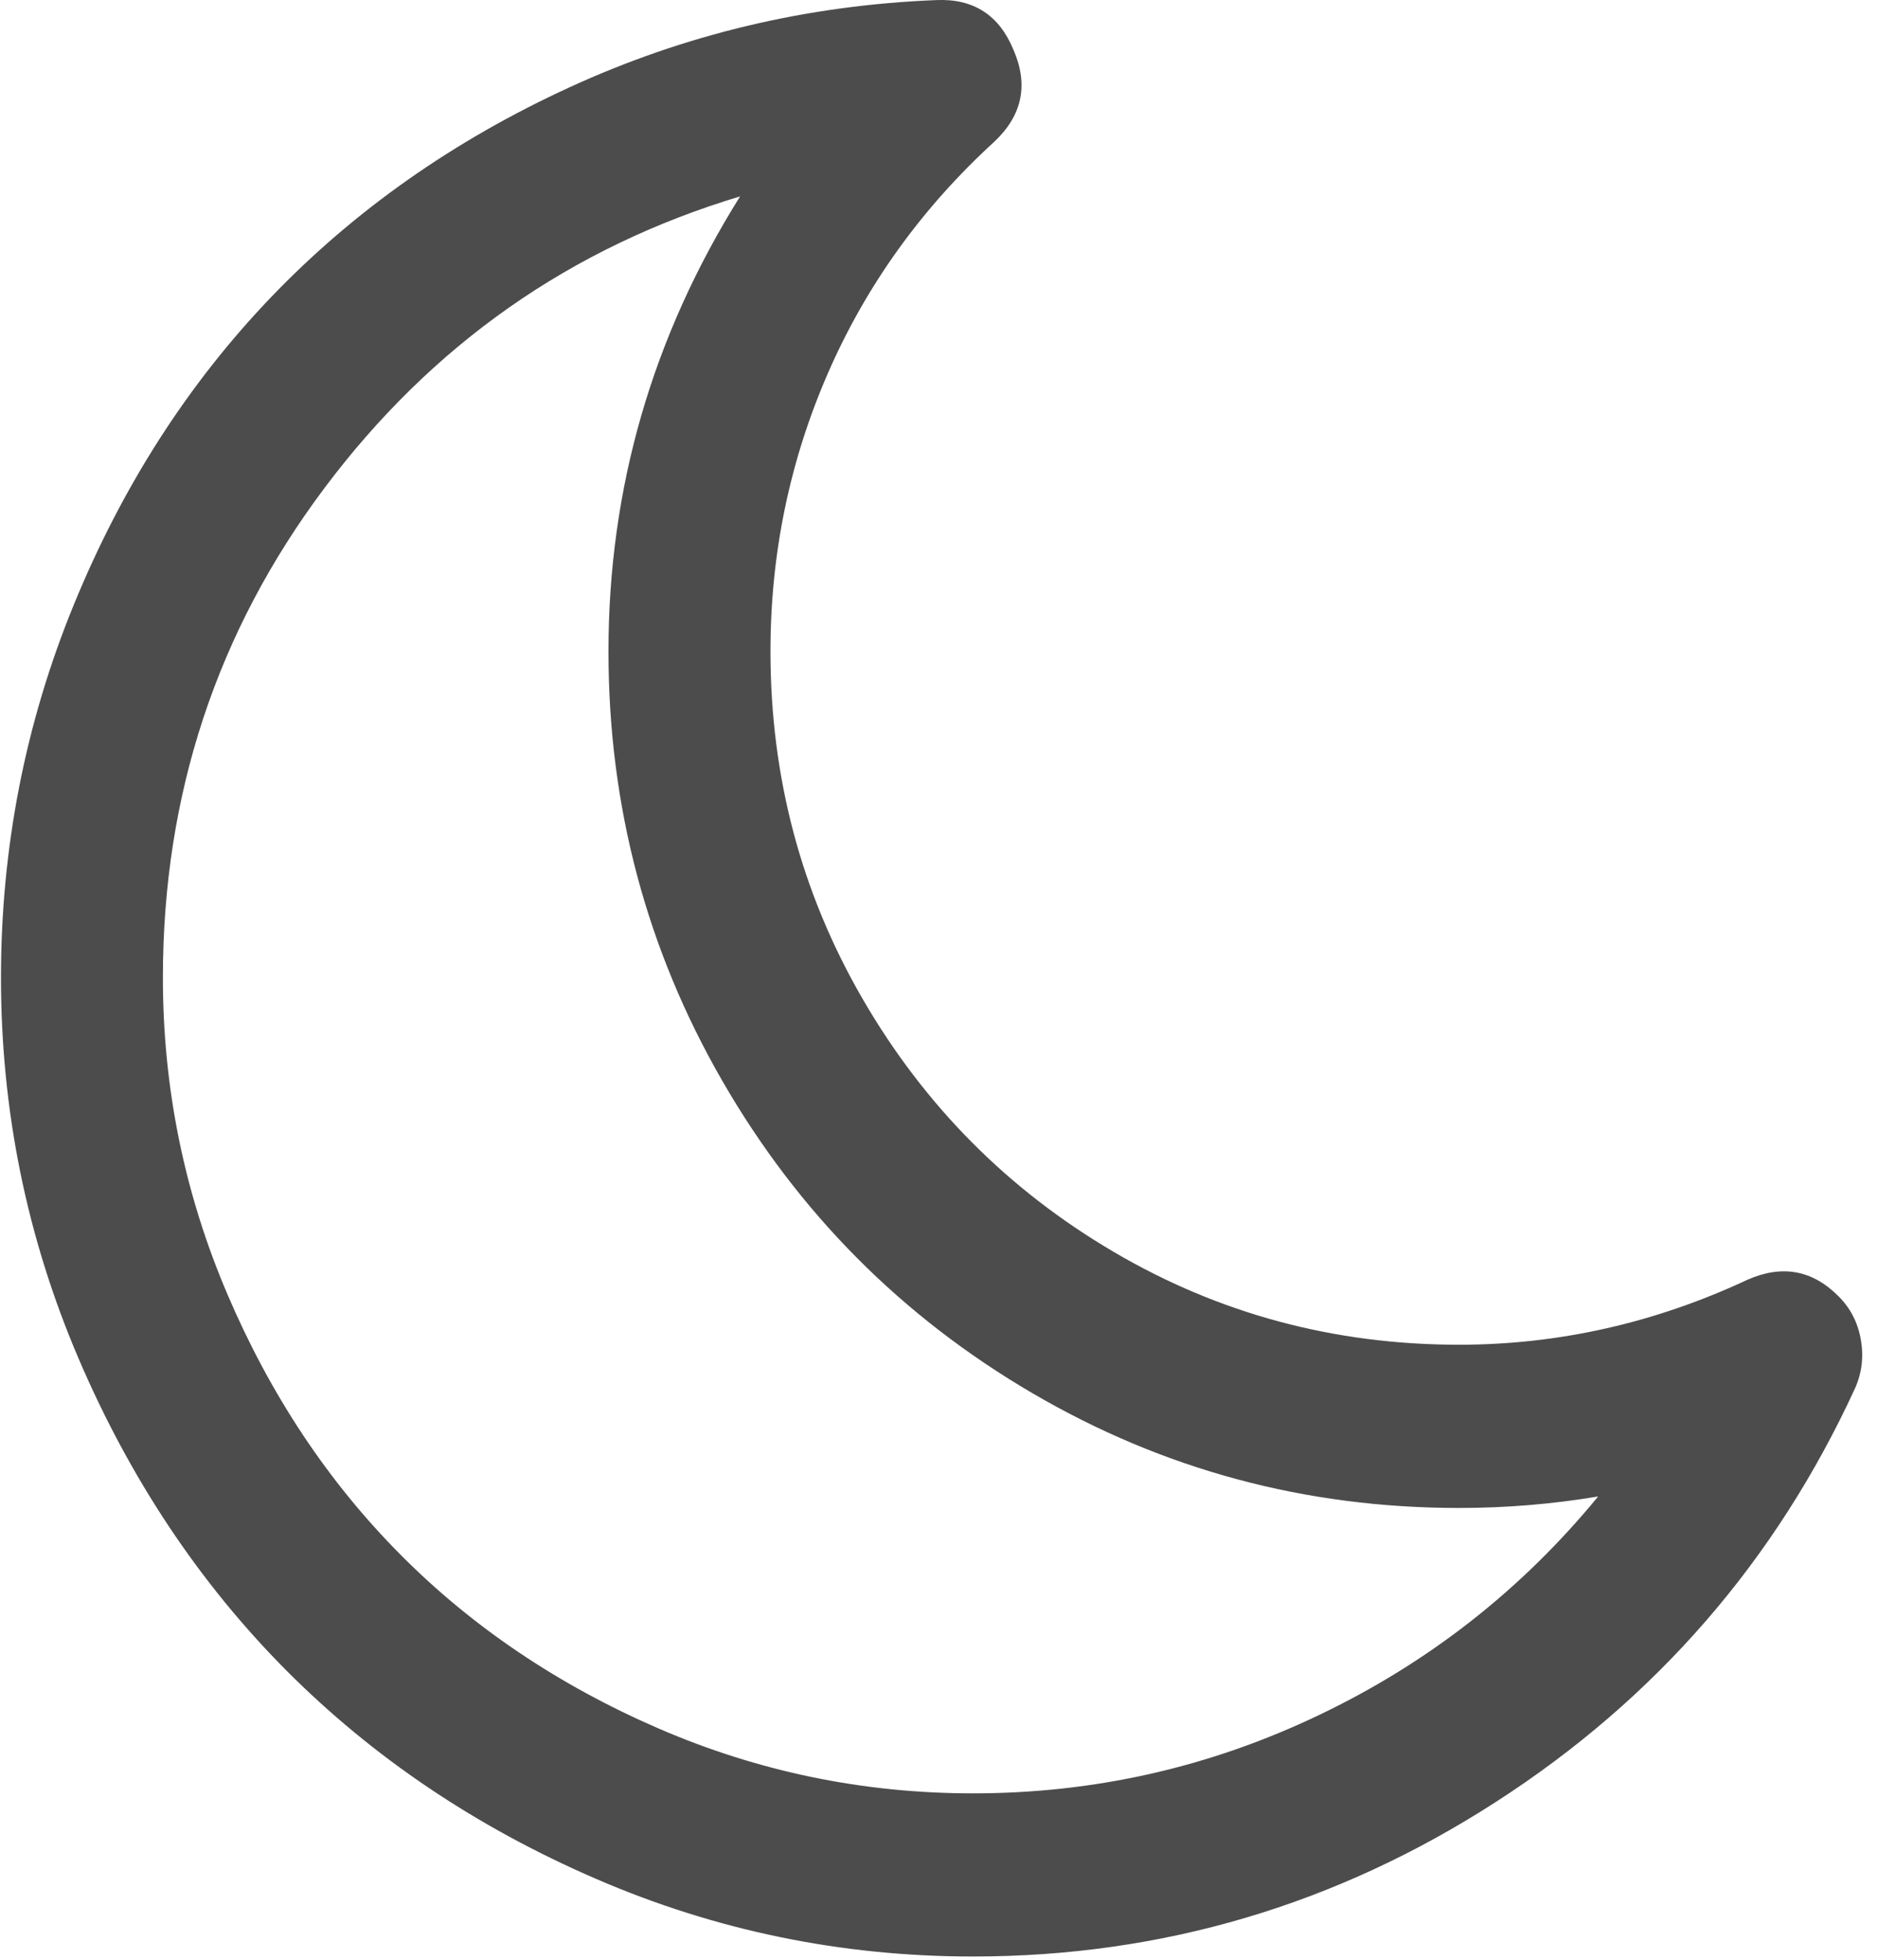 <?xml version="1.0" encoding="UTF-8"?>
<svg width="23px" height="24px" viewBox="0 0 23 24" version="1.1" xmlns="http://www.w3.org/2000/svg" xmlns:xlink="http://www.w3.org/1999/xlink">
    <!-- Generator: Sketch 39.1 (31720) - http://www.bohemiancoding.com/sketch -->
    <title>moon-phase-outline</title>
    <desc>Created with Sketch.</desc>
    <defs></defs>
    <g id="Filter" stroke="none" stroke-width="1" fill="none" fill-rule="evenodd" opacity="0.7">
        <g id="Artboard" transform="translate(-871, -321)" fill="#000000">
            <g id="item" transform="translate(249, 217)">
                <g id="facility" transform="translate(266, 104)">
                    <g id="Group-13" transform="translate(320, 0)">
                        <g id="Group-5" transform="translate(26, 0)">
                            <g id="moon-phase-outline" transform="translate(10, 0)">
                                <g id="Capa_1">
                                    <path d="M22.79,16.407 C22.754,16.198 22.663,16.021 22.518,15.876 C22.198,15.553 21.826,15.485 21.402,15.672 C20.266,16.203 19.087,16.468 17.868,16.468 C16.339,16.468 14.928,16.089 13.636,15.329 C12.345,14.57 11.322,13.539 10.568,12.239 C9.813,10.938 9.436,9.518 9.436,7.977 C9.436,6.781 9.671,5.644 10.141,4.567 C10.611,3.49 11.291,2.546 12.179,1.734 C12.521,1.411 12.598,1.037 12.412,0.61 C12.237,0.184 11.921,-0.019 11.467,0.001 C9.886,0.064 8.387,0.42 6.971,1.071 C5.556,1.721 4.339,2.577 3.321,3.638 C2.303,4.7 1.497,5.956 0.903,7.408 C0.309,8.859 0.012,10.381 0.012,11.973 C0.012,13.597 0.327,15.147 0.957,16.625 C1.588,18.102 2.435,19.377 3.499,20.449 C4.564,21.52 5.829,22.373 7.297,23.008 C8.764,23.643 10.304,23.96 11.916,23.96 C14.231,23.96 16.367,23.328 18.325,22.064 C20.284,20.8 21.749,19.111 22.72,16.999 C22.803,16.812 22.826,16.614 22.79,16.407 L22.79,16.407 Z M16.156,21.002 C14.817,21.643 13.404,21.962 11.916,21.962 C10.573,21.962 9.289,21.697 8.064,21.167 C6.84,20.636 5.785,19.926 4.902,19.036 C4.018,18.146 3.313,17.085 2.786,15.852 C2.259,14.619 1.995,13.326 1.995,11.973 C1.995,9.736 2.654,7.738 3.972,5.979 C5.289,4.221 6.987,3.03 9.064,2.405 C7.989,4.122 7.452,5.979 7.452,7.978 C7.452,9.871 7.917,11.625 8.847,13.238 C9.777,14.851 11.043,16.125 12.645,17.062 C14.246,17.998 15.987,18.467 17.868,18.467 C18.447,18.467 19.015,18.42 19.573,18.326 C18.633,19.471 17.494,20.363 16.156,21.002 L16.156,21.002 Z" id="Shape"></path>
                                </g>
                            </g>
                        </g>
                    </g>
                </g>
            </g>
        </g>
    </g>
</svg>